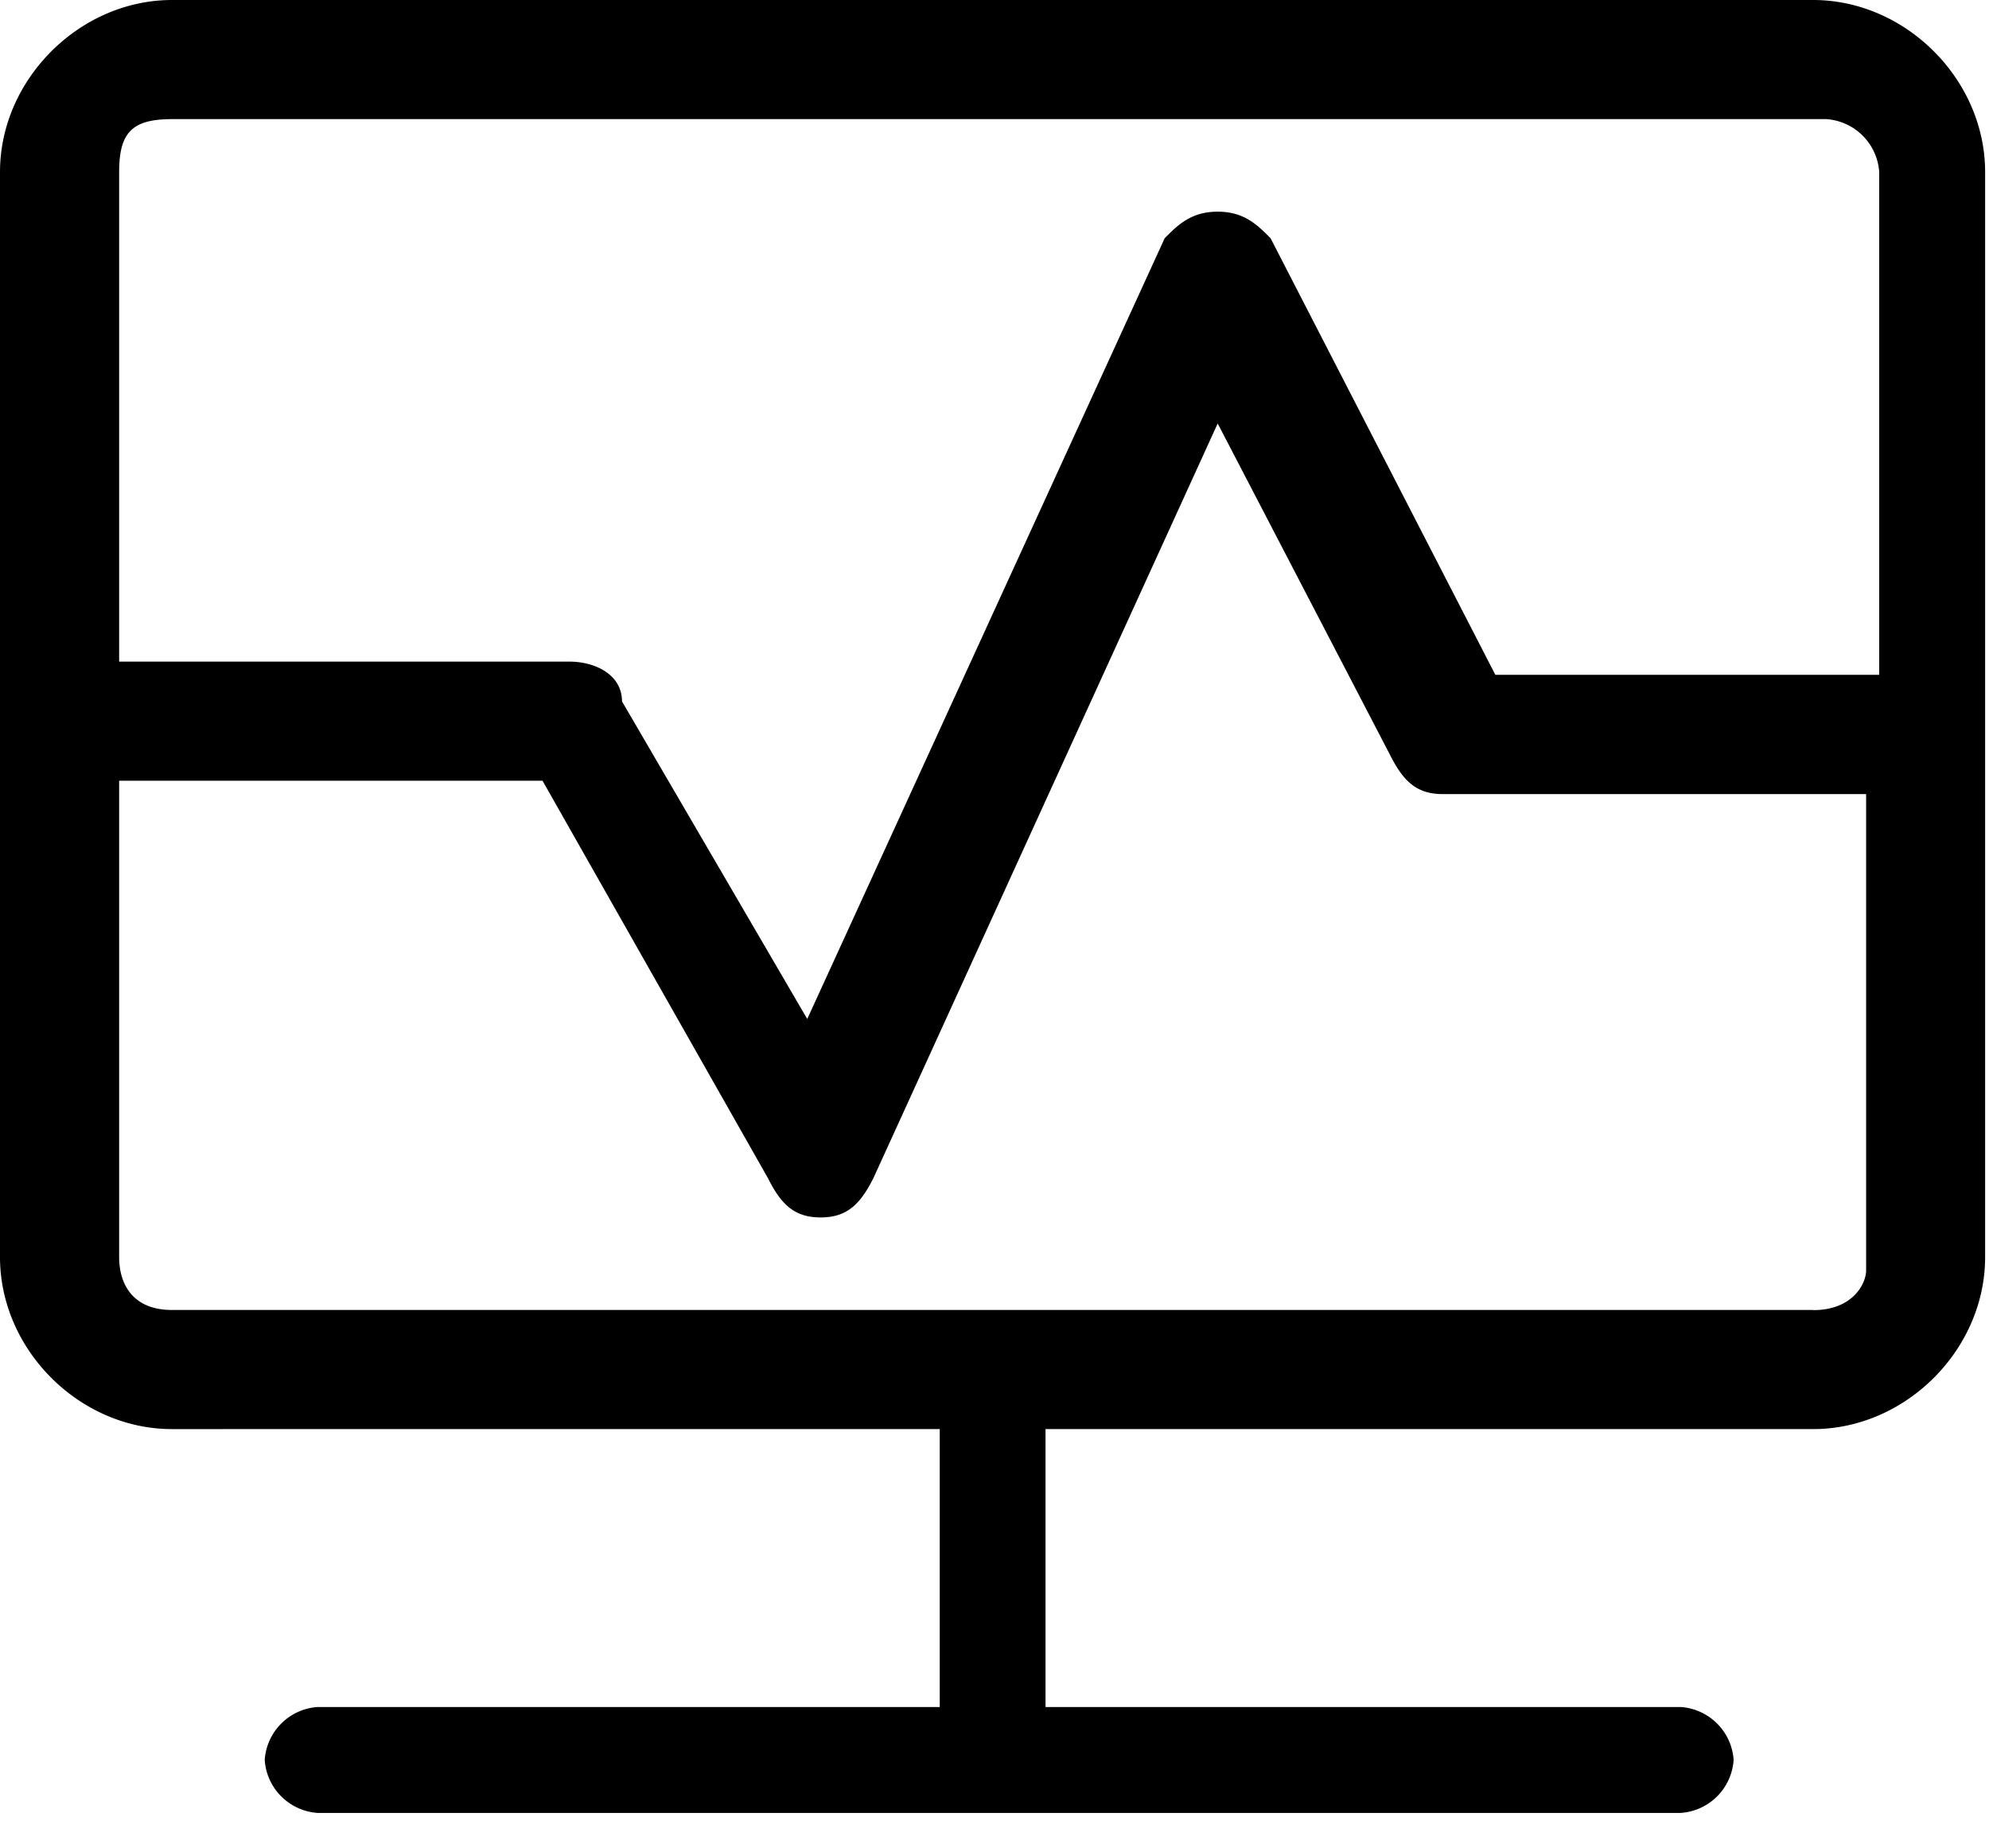 <?xml version="1.0" standalone="no"?><!DOCTYPE svg PUBLIC "-//W3C//DTD SVG 1.1//EN" "http://www.w3.org/Graphics/SVG/1.1/DTD/svg11.dtd"><svg t="1627889163729" class="icon" viewBox="0 0 1102 1024" version="1.1" xmlns="http://www.w3.org/2000/svg" p-id="17155" xmlns:xlink="http://www.w3.org/1999/xlink" width="322.852" height="300"><defs><style type="text/css"></style></defs><path d="M1004.544 0H95.311C44.111 0 0 44.032 0 95.311v601.246c0 51.358 44.032 95.311 95.311 95.311H520.665v153.994H175.97a31.508 31.508 0 0 0-29.302 29.302 31.508 31.508 0 0 0 29.302 29.381h755.239a31.508 31.508 0 0 0 29.302-29.381 31.508 31.508 0 0 0-29.302-29.302H579.269v-153.994h425.275c51.279 0 95.311-43.953 95.311-95.311V95.311c0-51.279-44.032-95.311-95.311-95.311zM95.311 66.009h916.559a31.508 31.508 0 0 1 29.302 29.302v278.607h-212.677L703.961 132.017c-7.326-7.404-14.651-14.73-29.302-14.73s-22.055 7.326-29.381 14.73L447.252 564.618 344.615 388.647c0-14.73-14.651-22.055-29.302-22.055H66.009V95.311c0-22.055 7.326-29.302 29.302-29.302z m909.233 659.85H95.311c-22.055 0-29.302-14.651-29.302-29.302V432.601h234.575L425.354 652.603c7.326 14.651 14.651 21.977 29.302 21.977s22.055-7.326 29.381-22.055l190.622-417.871 95.311 183.296c7.326 14.651 14.651 22.055 29.302 22.055h234.654v263.877c0 7.326-7.326 22.055-29.302 22.055z" p-id="17156"></path></svg>